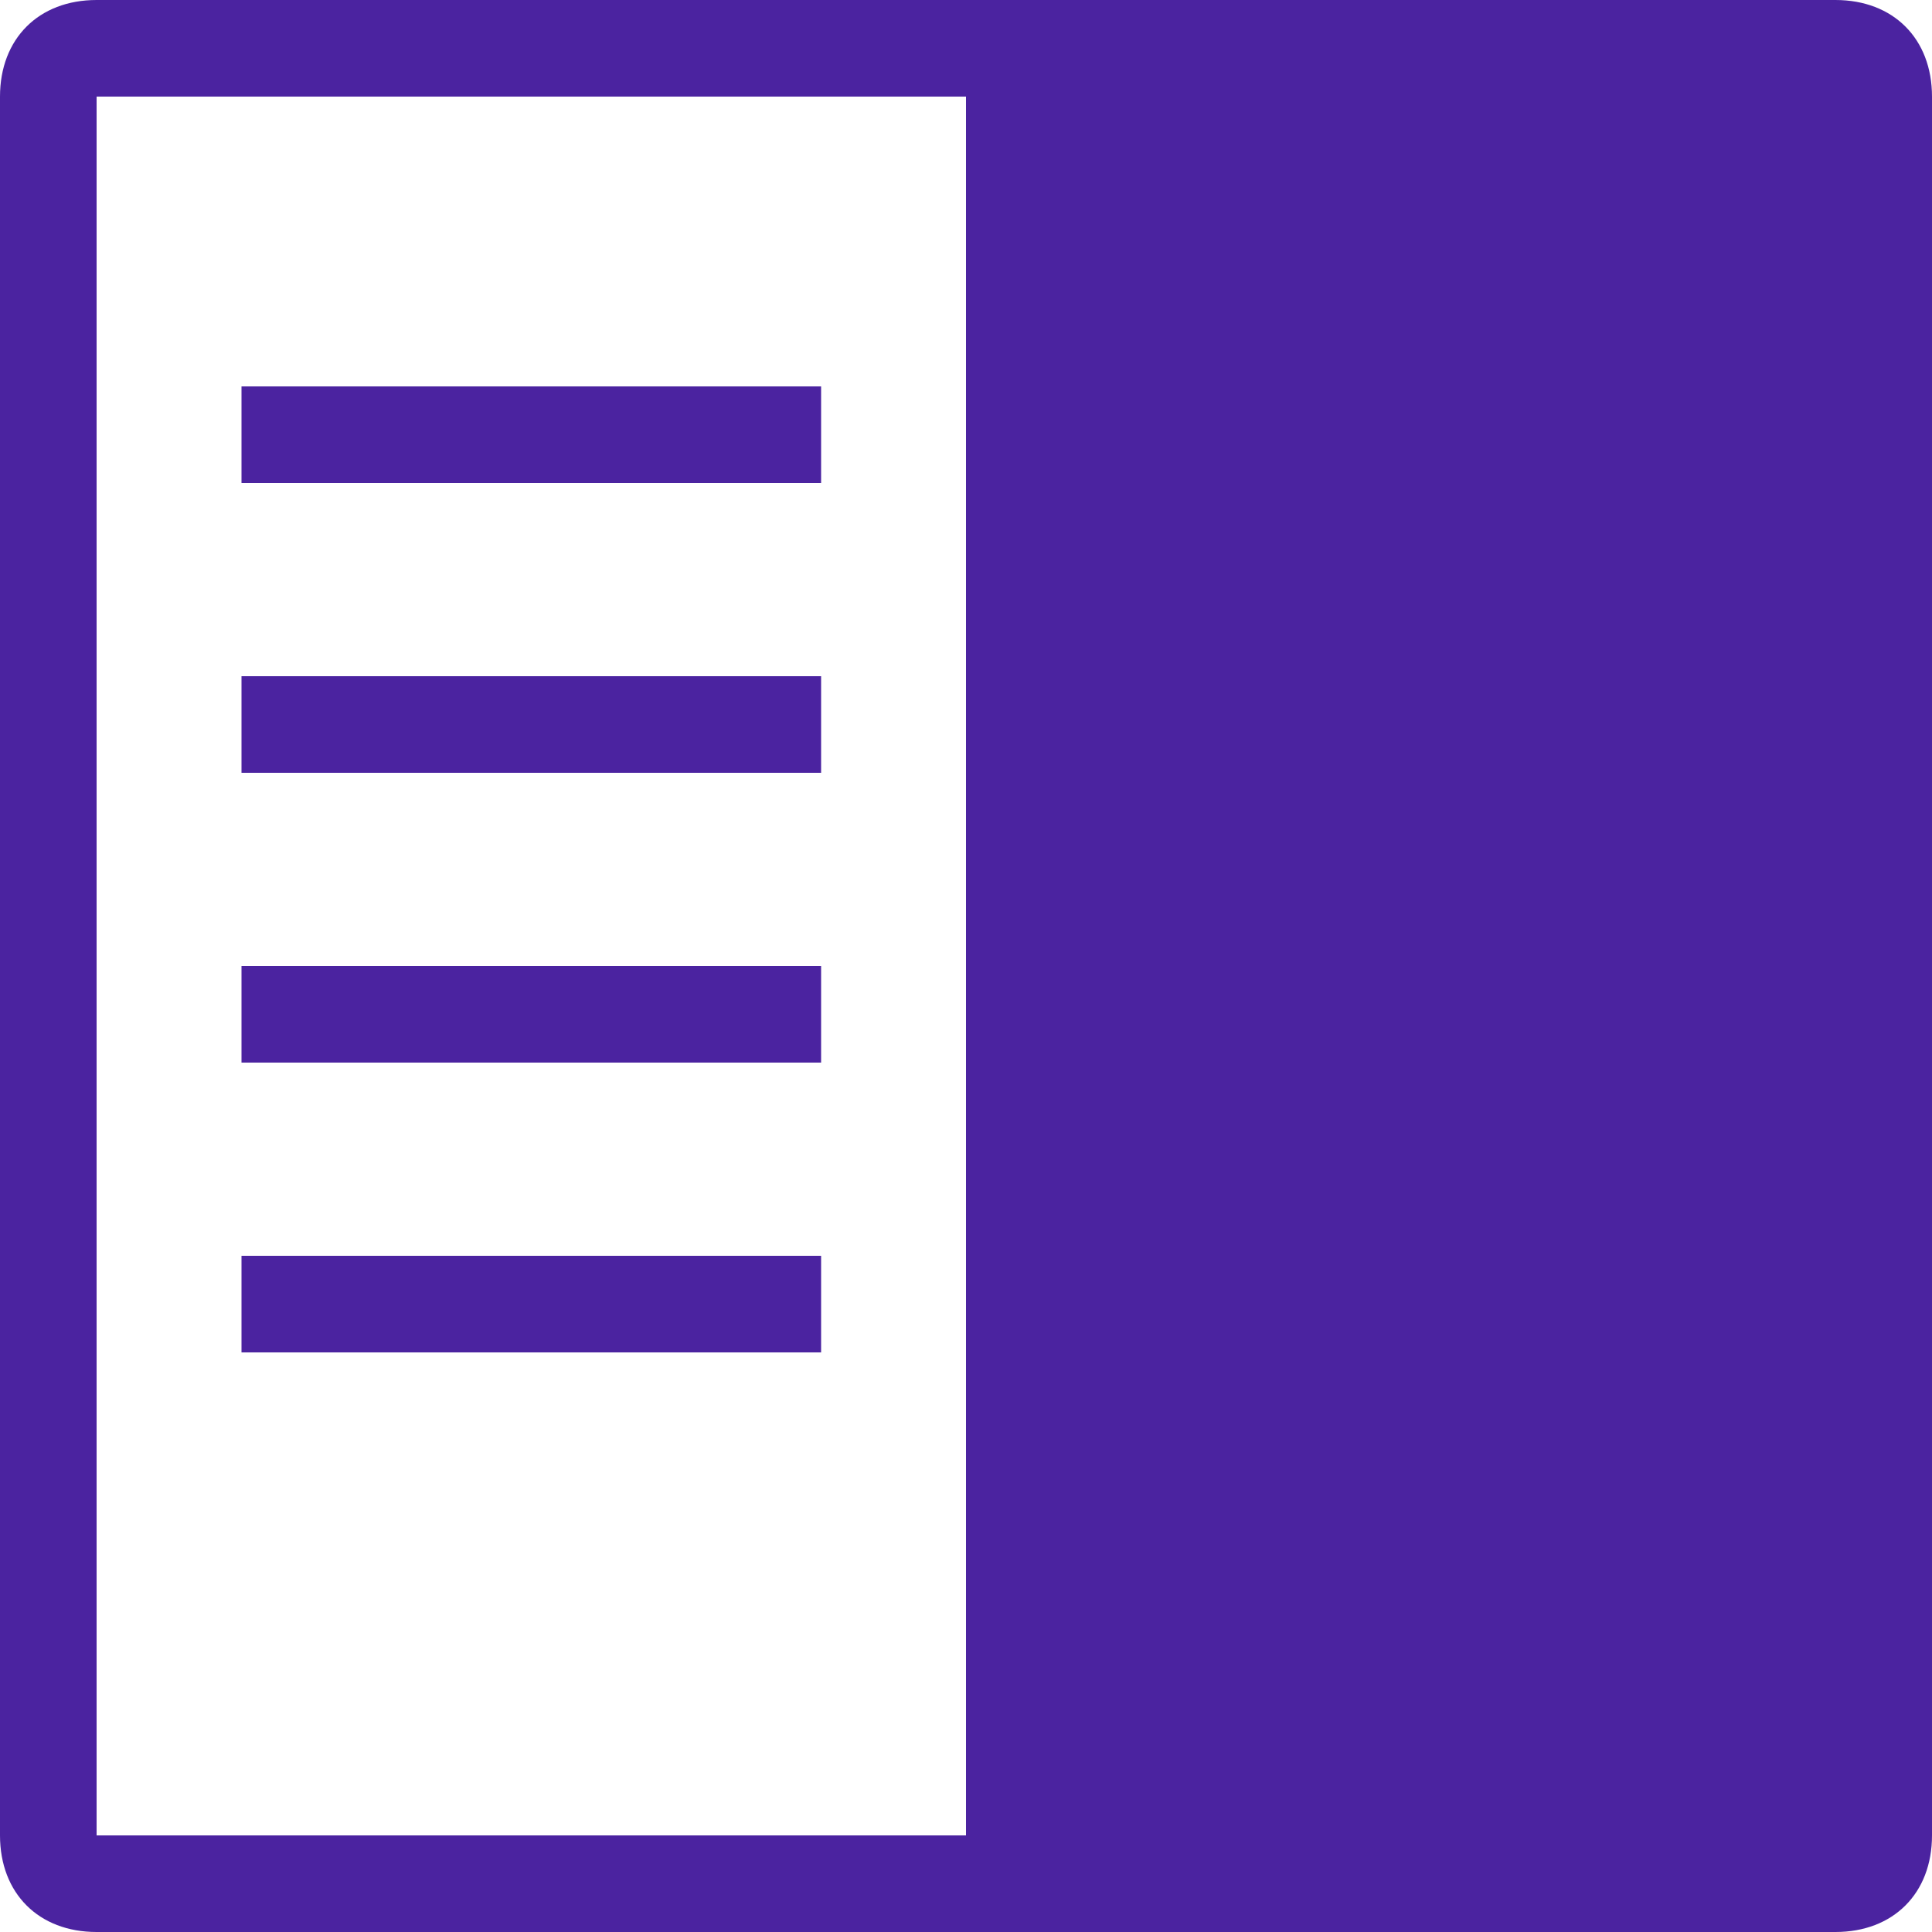 <?xml version="1.0" encoding="utf-8"?>
<!-- Generator: Adobe Illustrator 22.0.1, SVG Export Plug-In . SVG Version: 6.00 Build 0)  -->
<svg version="1.1" id="Layer_1" xmlns="http://www.w3.org/2000/svg" xmlns:xlink="http://www.w3.org/1999/xlink" x="0px" y="0px"
	 viewBox="0 0 20 20" style="enable-background:new 0 0 20 20;" xml:space="preserve">
<style type="text/css">
	.st0{fill:#4B23A0;}
</style>
<g>
	<path class="st0" d="M19,0H1C0.4,0,0,0.4,0,1v18c0,0.6,0.4,1,1,1h18c0.6,0,1-0.4,1-1V1C20,0.4,19.6,0,19,0z M1,19V1h9v18H1z"/>
	<rect x="2.5" y="4" class="st0" width="6" height="1"/>
	<rect x="2.5" y="7" class="st0" width="6" height="1"/>
	<rect x="2.5" y="10" class="st0" width="6" height="1"/>
	<rect x="2.5" y="13" class="st0" width="6" height="1"/>
</g>
</svg>
